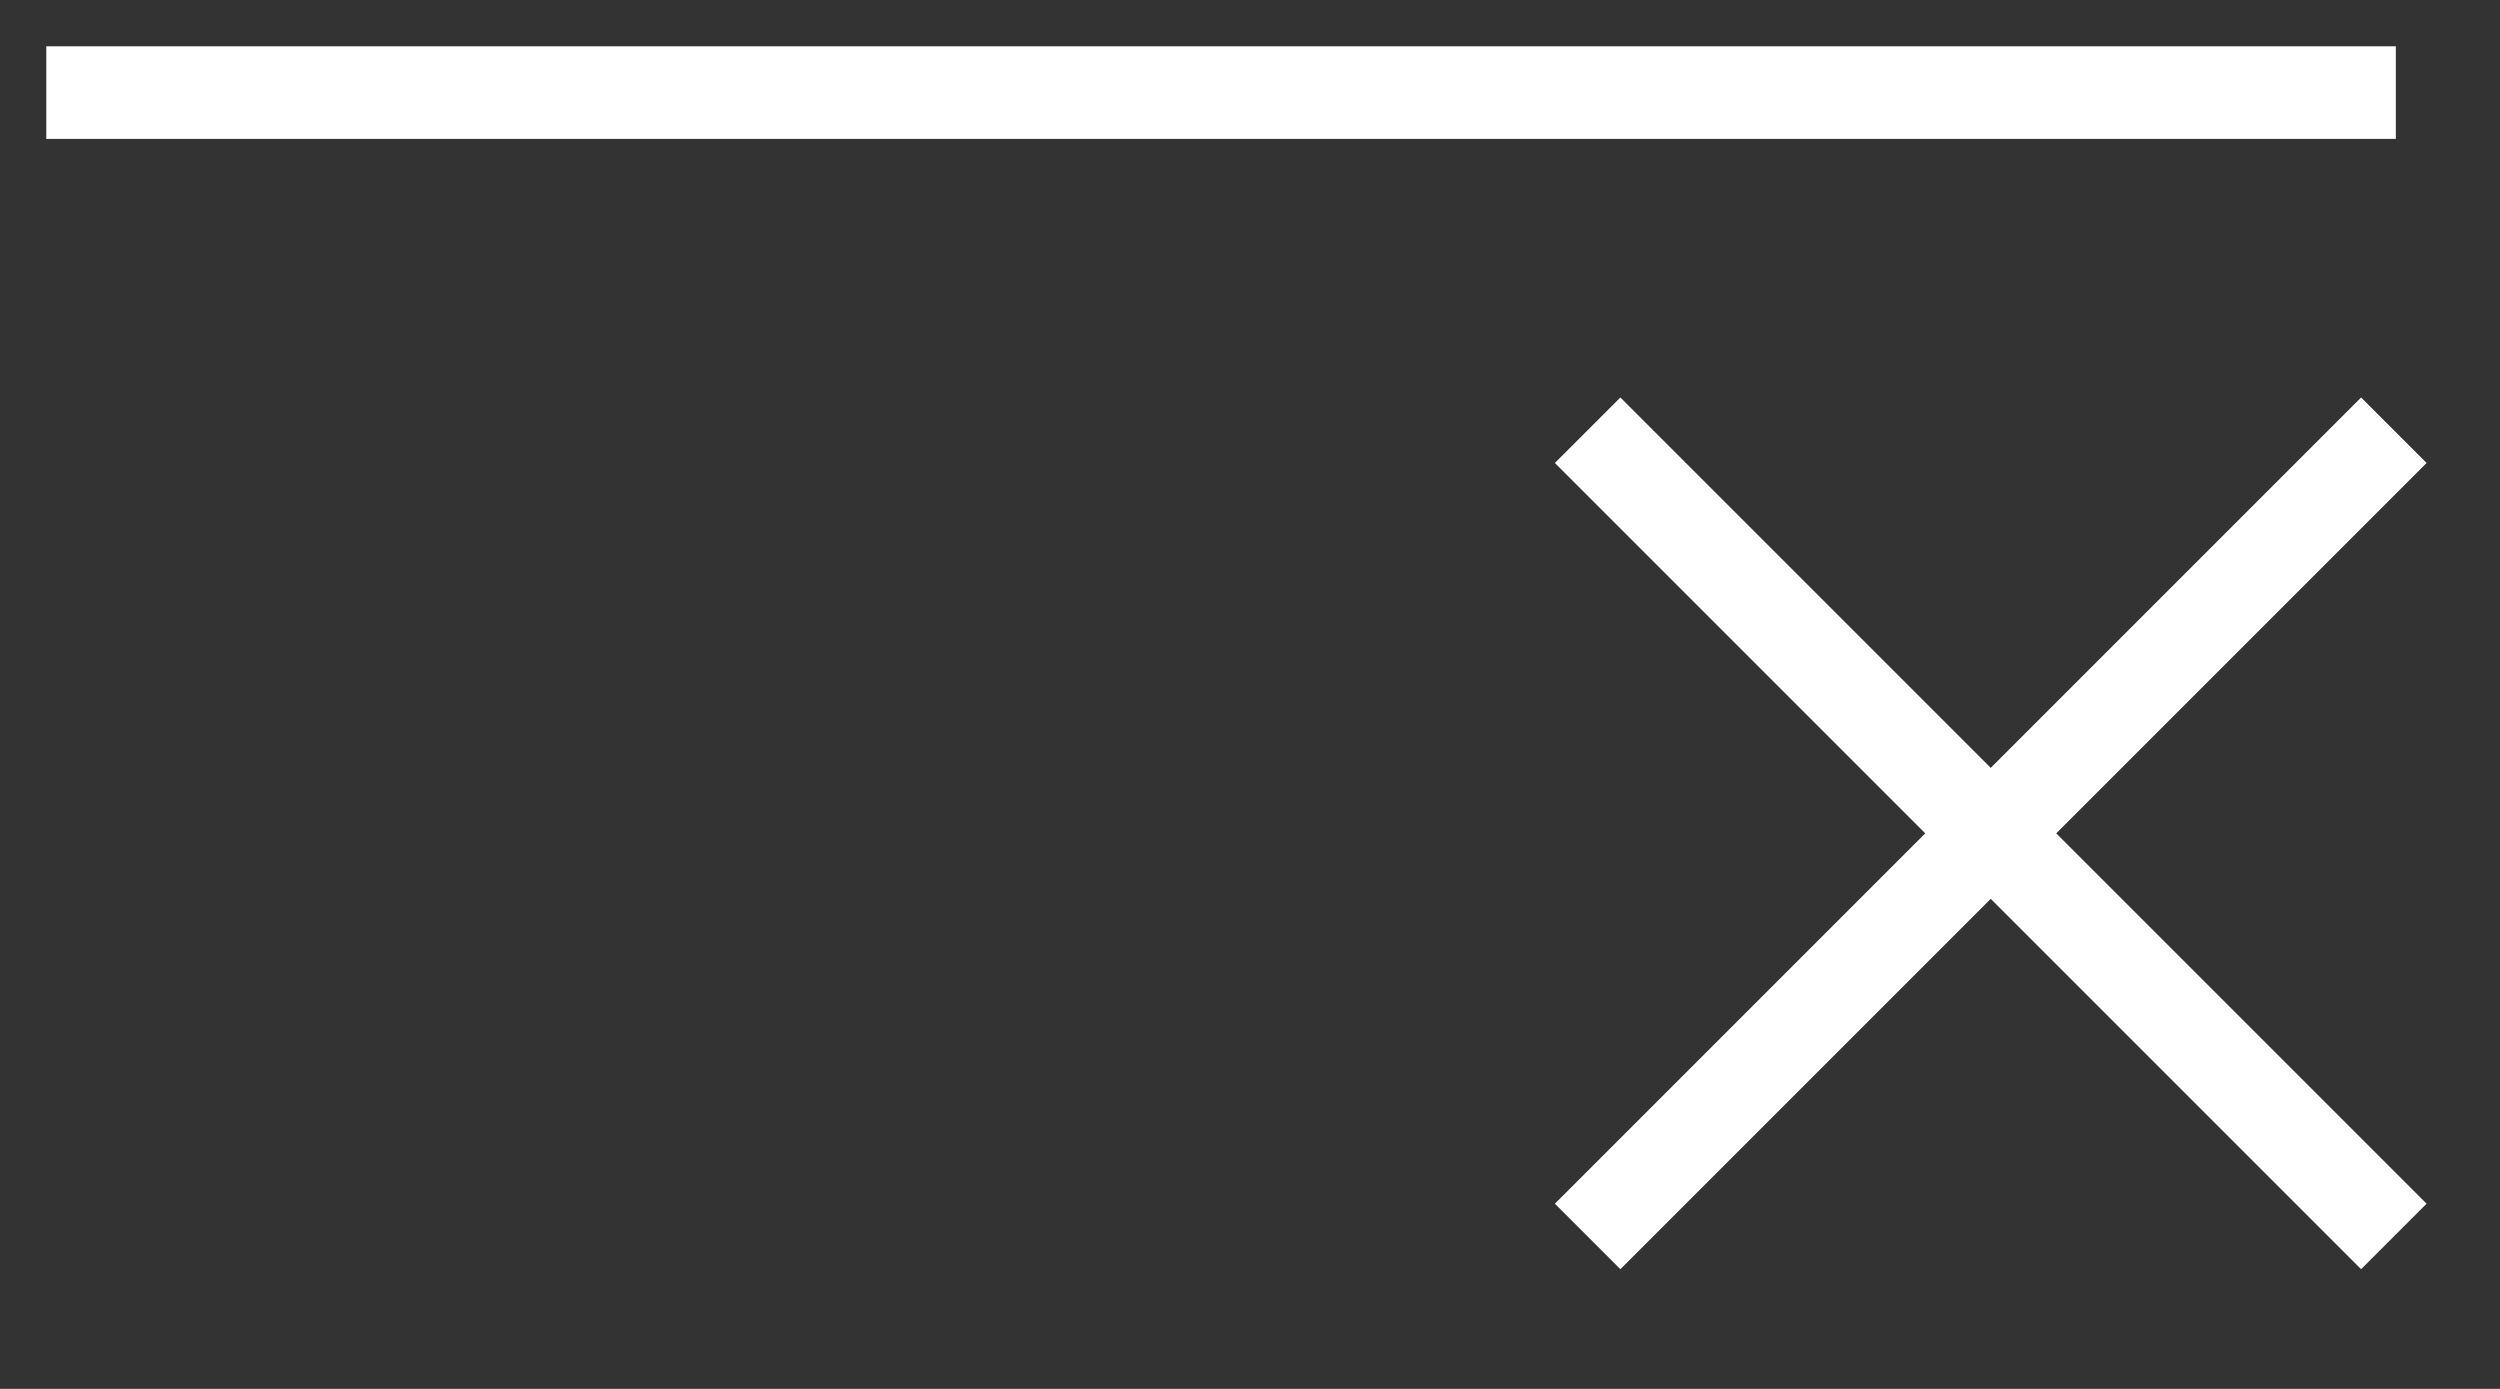 <svg width="54" height="30" viewBox="0 0 54 30" fill="none" xmlns="http://www.w3.org/2000/svg">
<rect x="0" y="0" width="54" height="30" fill="#333333" stroke="none"/>
<path d="M50.75 2H2" stroke="white" style="stroke:white;stroke-opacity:1;" stroke-width="2" stroke-miterlimit="10" stroke-linecap="square"/>
<path d="M51 10L35 26" stroke="white" style="stroke:white;stroke-opacity:1;" stroke-width="2" stroke-miterlimit="10" stroke-linecap="square"/>
<path d="M51 26L35 10" stroke="white" style="stroke:white;stroke-opacity:1;" stroke-width="2" stroke-miterlimit="10" stroke-linecap="square"/>
</svg>
